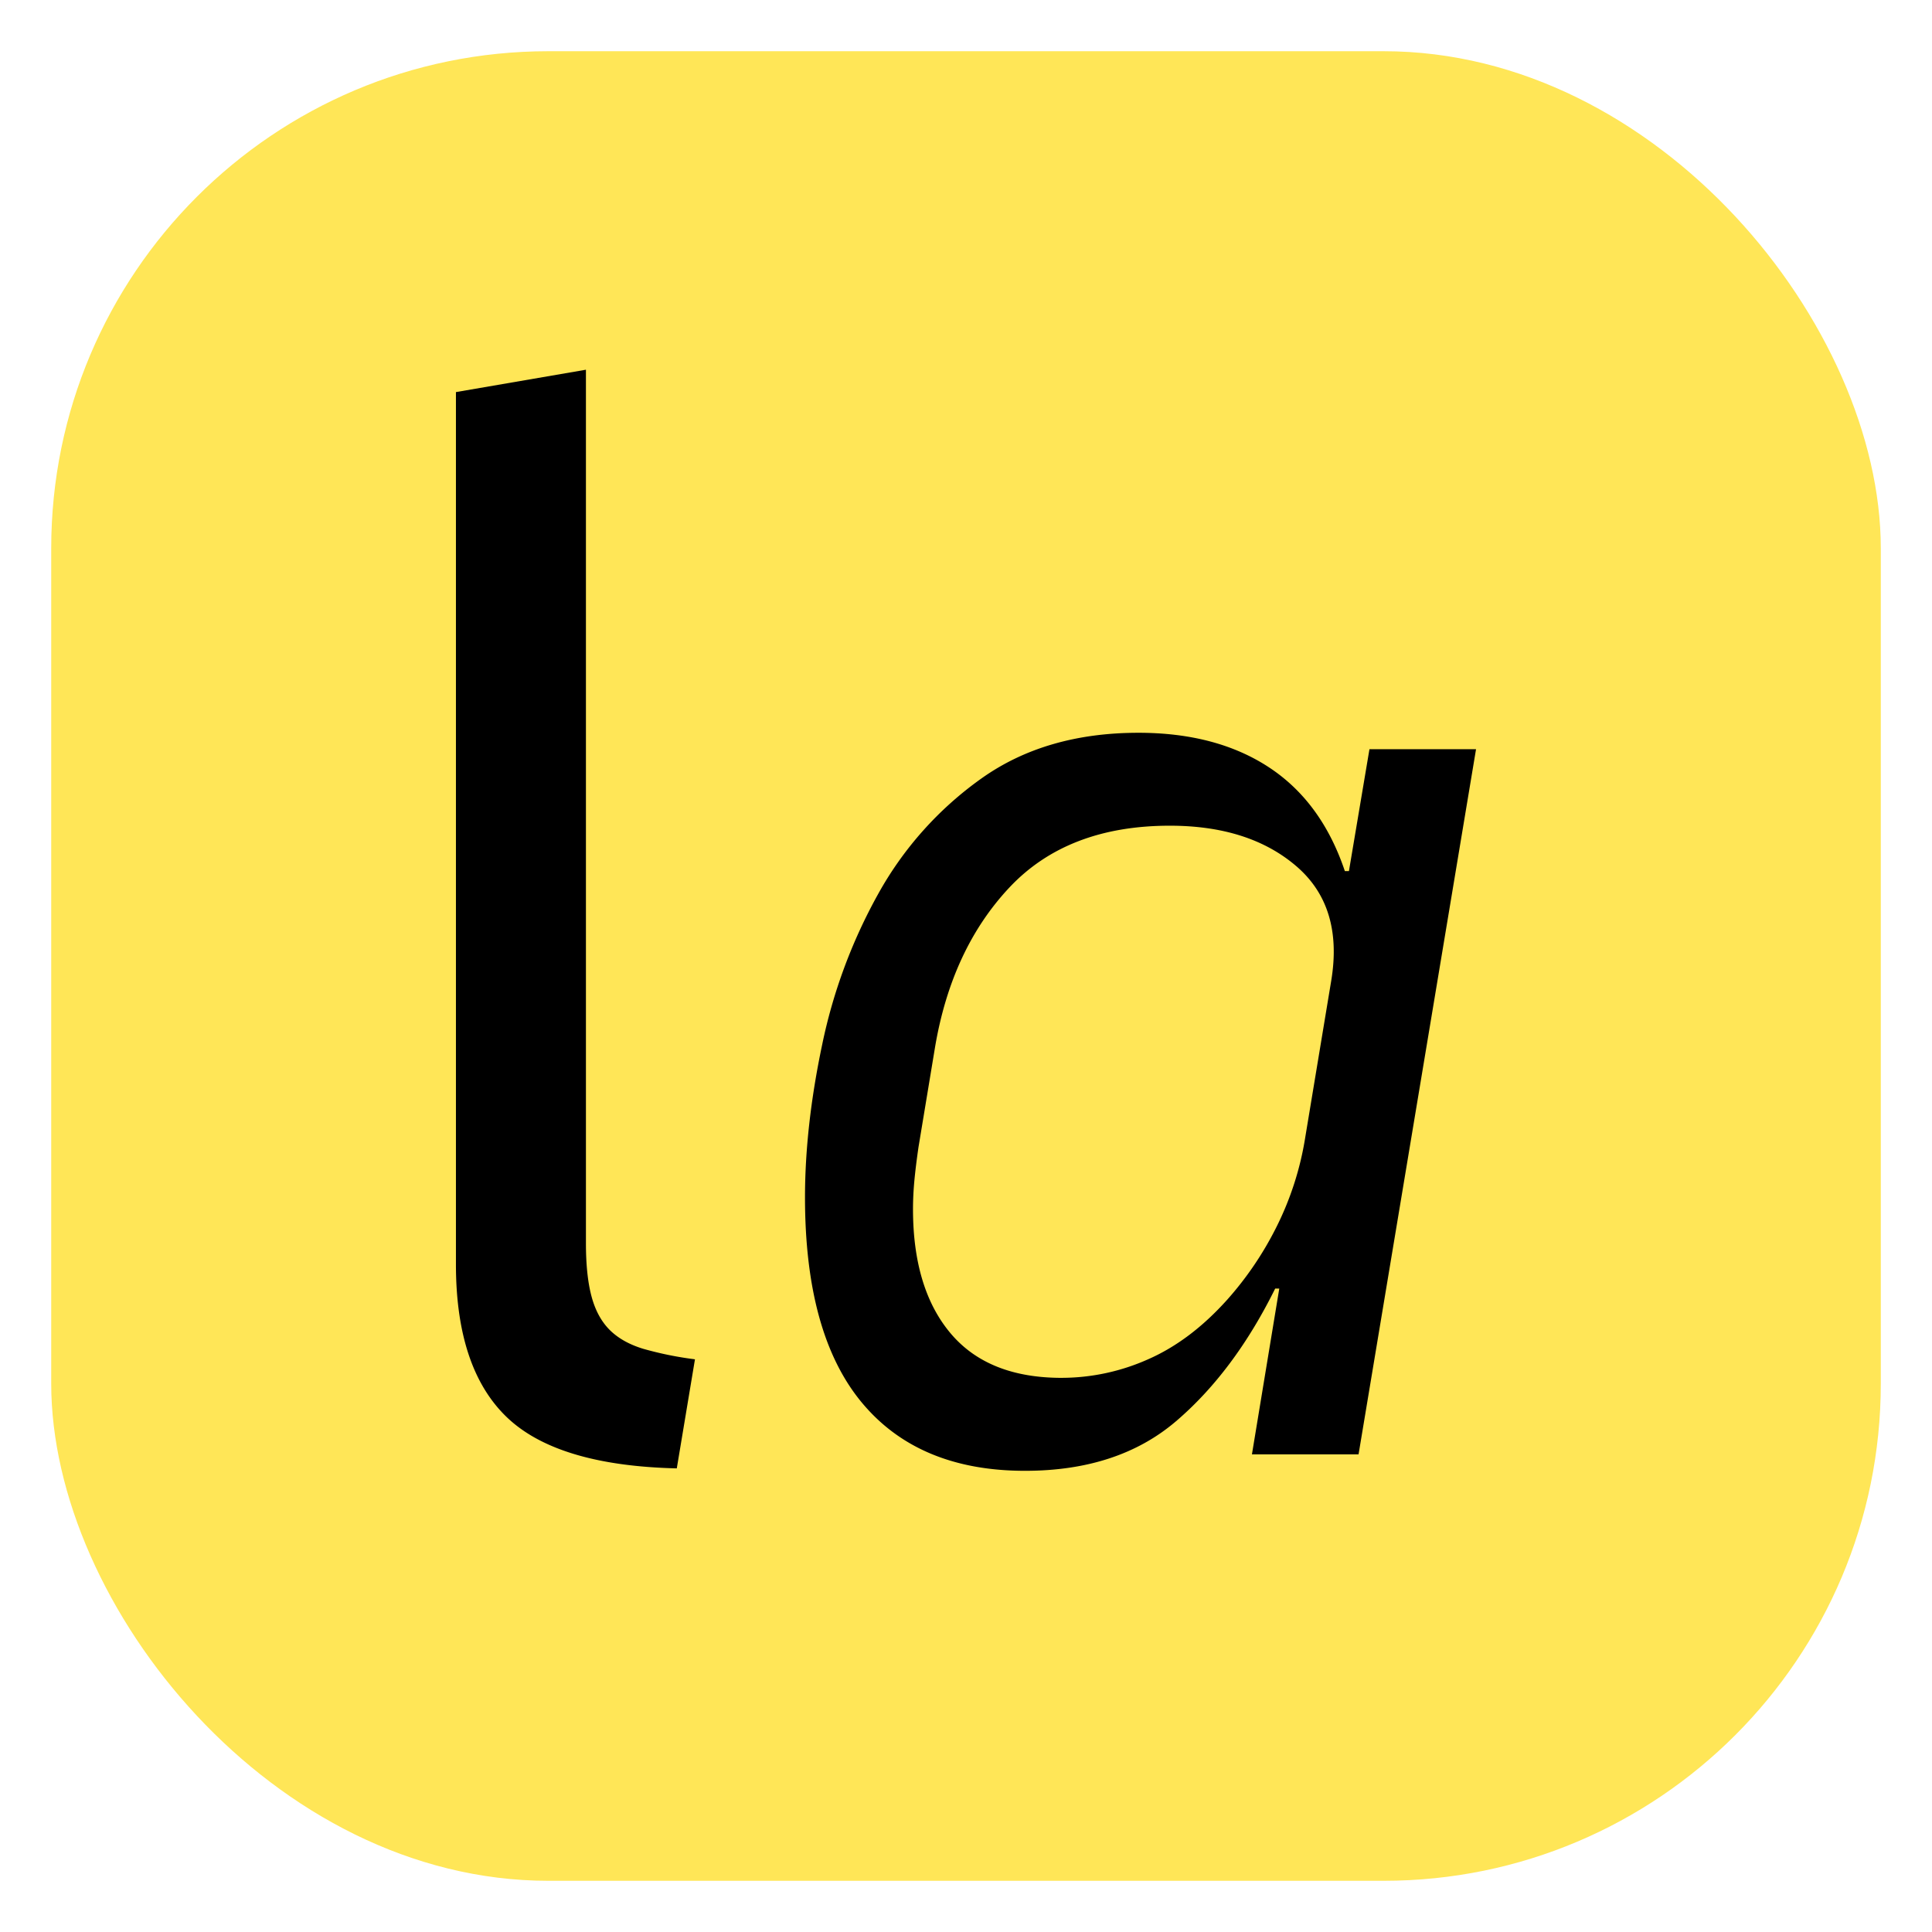 <svg id="Capa_1" data-name="Capa 1" xmlns="http://www.w3.org/2000/svg" viewBox="0 0 1080 1080"><defs><style>.cls-1{fill:#ffe657;}</style></defs><title>navegator-icon</title><rect class="cls-1" x="28.63" y="28.63" width="1022.75" height="1022.75" rx="277.9"/><path d="M378.33,820.83q-67.2-1.58-95.33-28.91t-28.13-85.17V219.18l72.67-12.5V695q0,18,3.12,29.69t10.16,18.75q7.05,7,18.75,10.55a193.57,193.57,0,0,0,28.92,5.87Z"/><path d="M699.84,813l15.28-92.68h-2.29q-22.92,46.36-55.38,74.12T573,822.19q-59.6,0-91.29-38.21T450,669.39q0-39.74,9.55-85.19a296.84,296.84,0,0,1,31.32-84.42,195.17,195.17,0,0,1,57.68-64.56q35.91-25.59,87.87-25.59,43.54,0,72.95,19.32t42.41,58h2.28l11.47-68.13h59.58L759.44,813Zm-106.2-42.78a118.87,118.87,0,0,0,48.14-10.36q23.69-10.38,44.31-33.4a185.79,185.79,0,0,0,27.13-39.92,171.5,171.5,0,0,0,16.41-50.68l14.52-87.53q6.89-41.46-19.47-64.1T654,461.57q-57.32,0-89.77,34.58T522.59,586l-9.15,55.27q-1.56,10.77-2.31,18.82t-.76,15.74q0,44.54,21,69.49T593.64,770.23Z"/></svg>